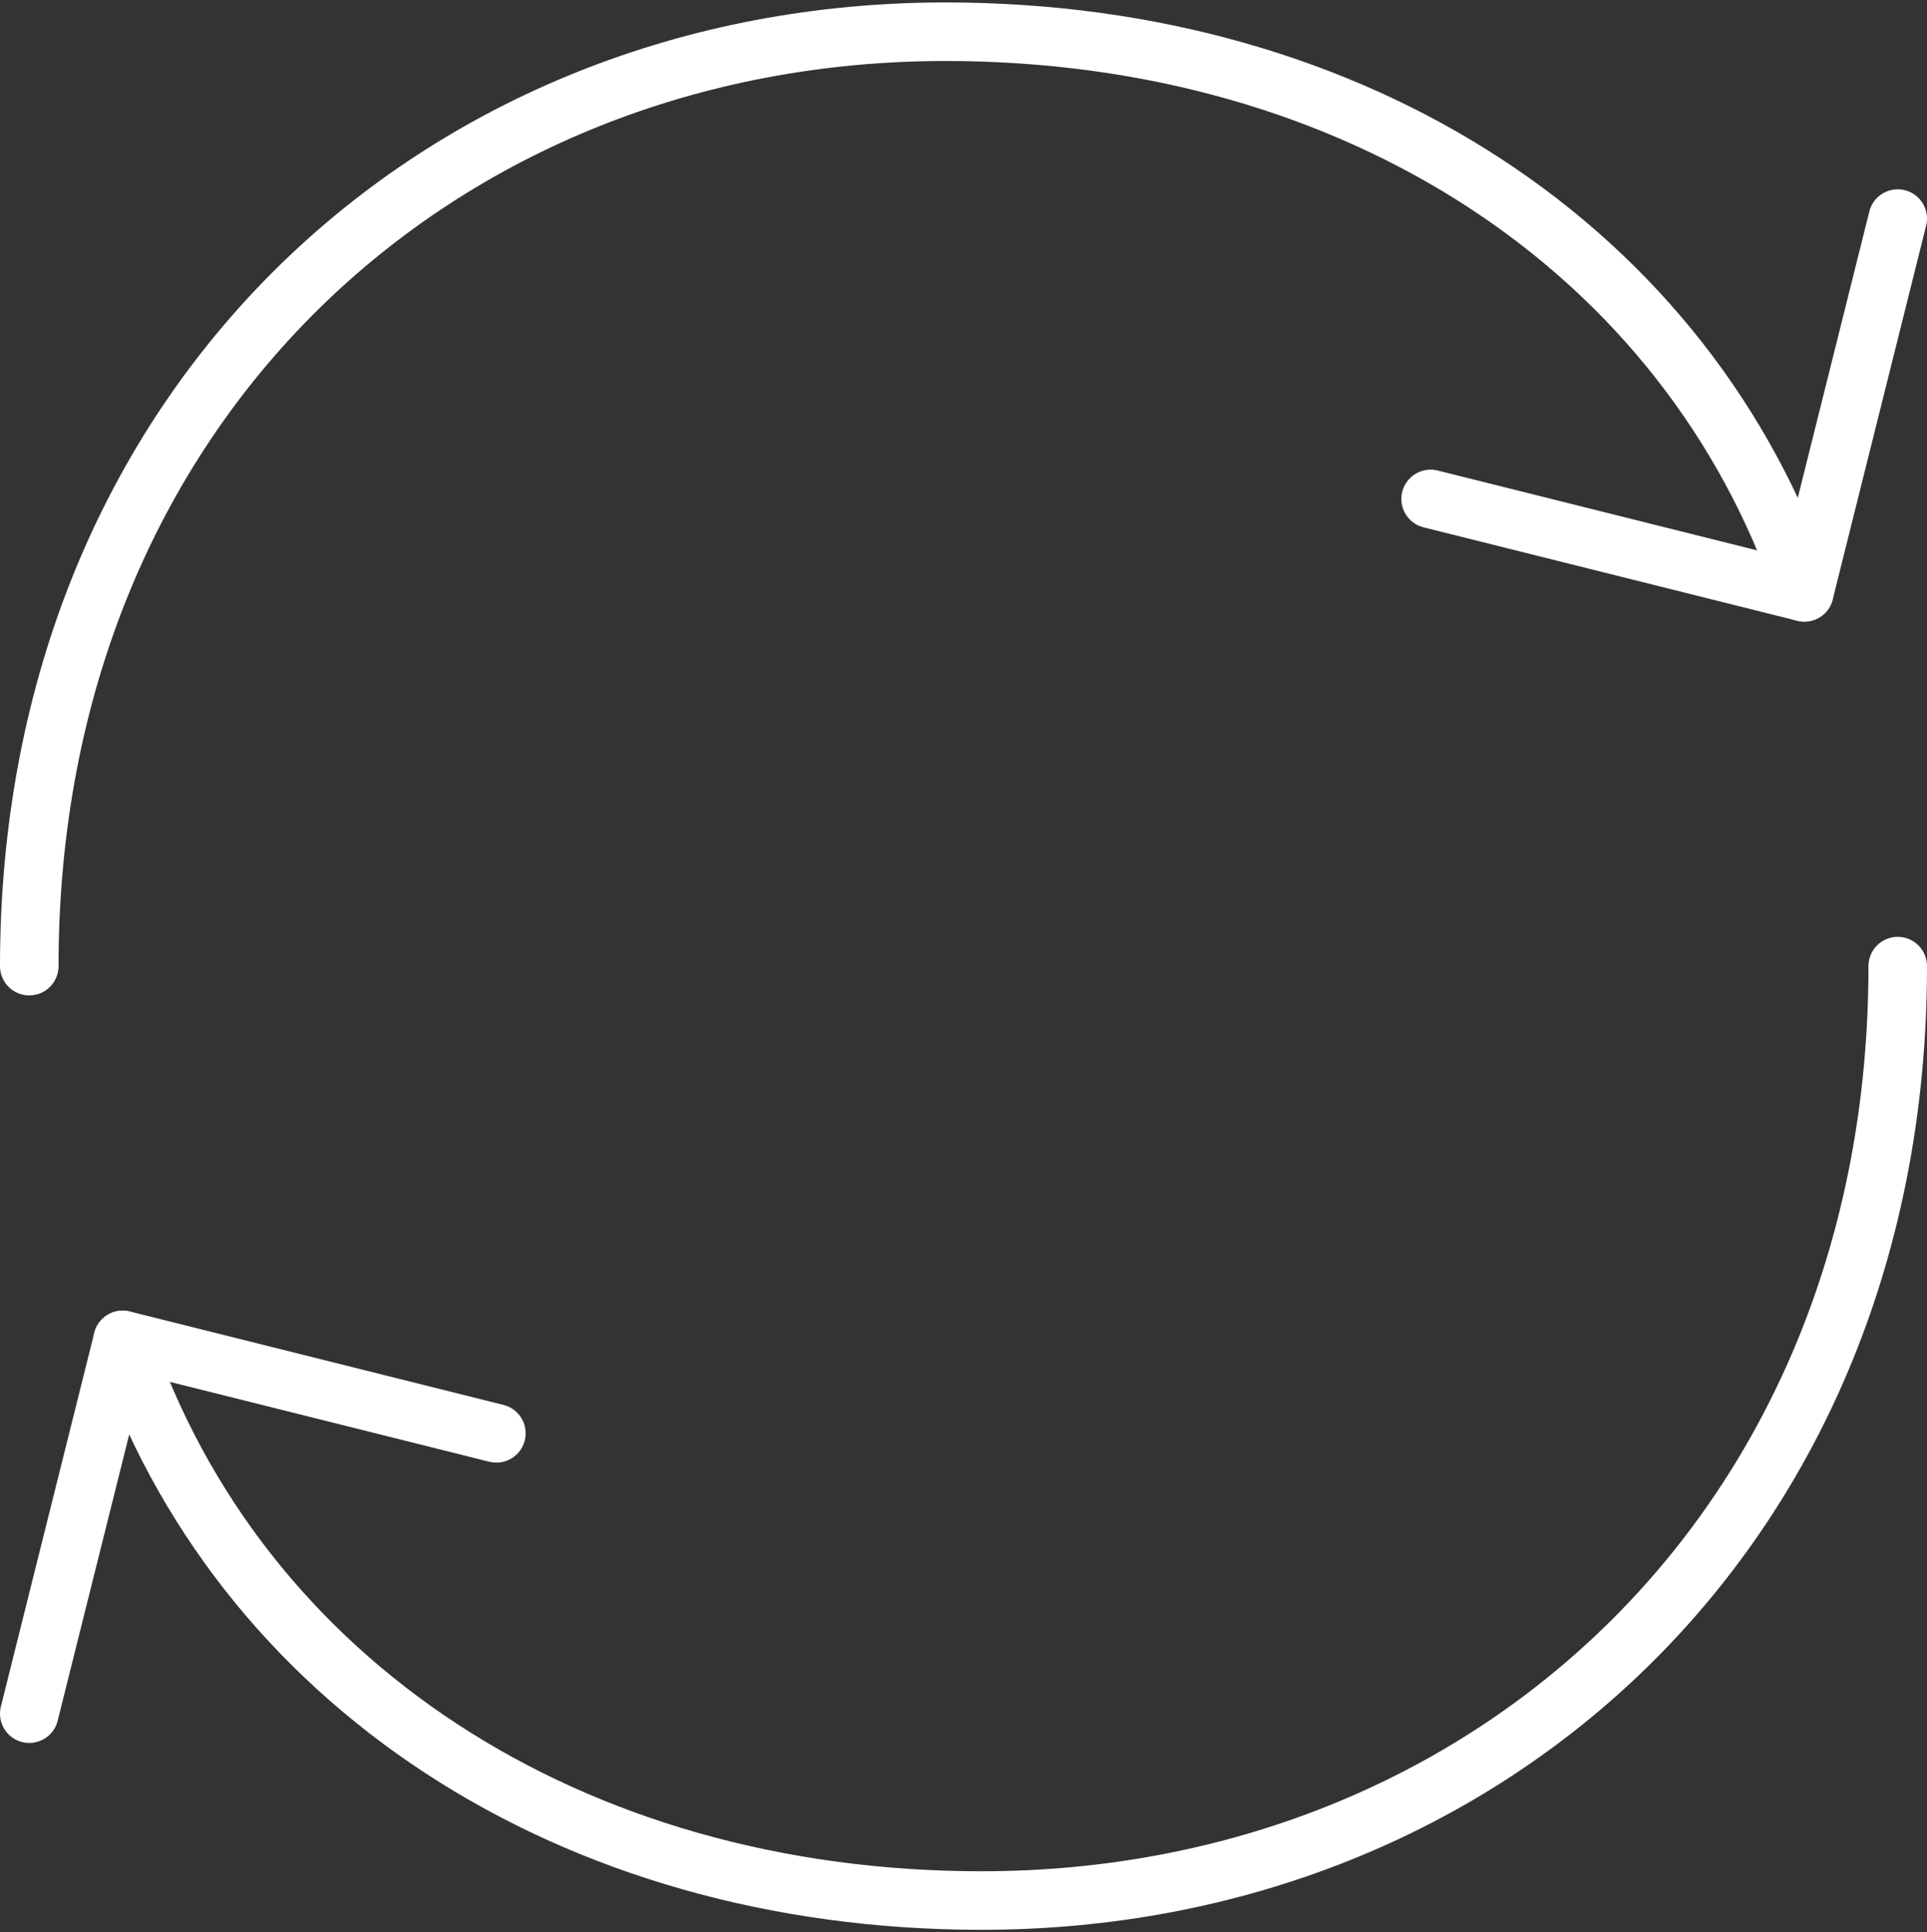 <svg width="395" height="396" viewBox="0 0 395 396" fill="none" xmlns="http://www.w3.org/2000/svg">
<rect x="0" y="0" width="395" height="396" fill="#333333" stroke="none"/>
<path d="M389 198C389 312.9 304.931 389.5 201.215 389.5C116.917 389.5 48.896 344.785 25.15 274.6M6 198C6 83.1 90.069 6.5 193.804 6.5C278.083 6.5 346.066 51.215 369.85 121.4" stroke="white" stroke-width="12" stroke-linecap="round" stroke-linejoin="round"/>
<path d="M101.75 293.75L25.15 274.6L6 351.2M293.25 102.25L369.85 121.4L389 44.8" stroke="white" stroke-width="12" stroke-linecap="round" stroke-linejoin="round"/>
</svg>
